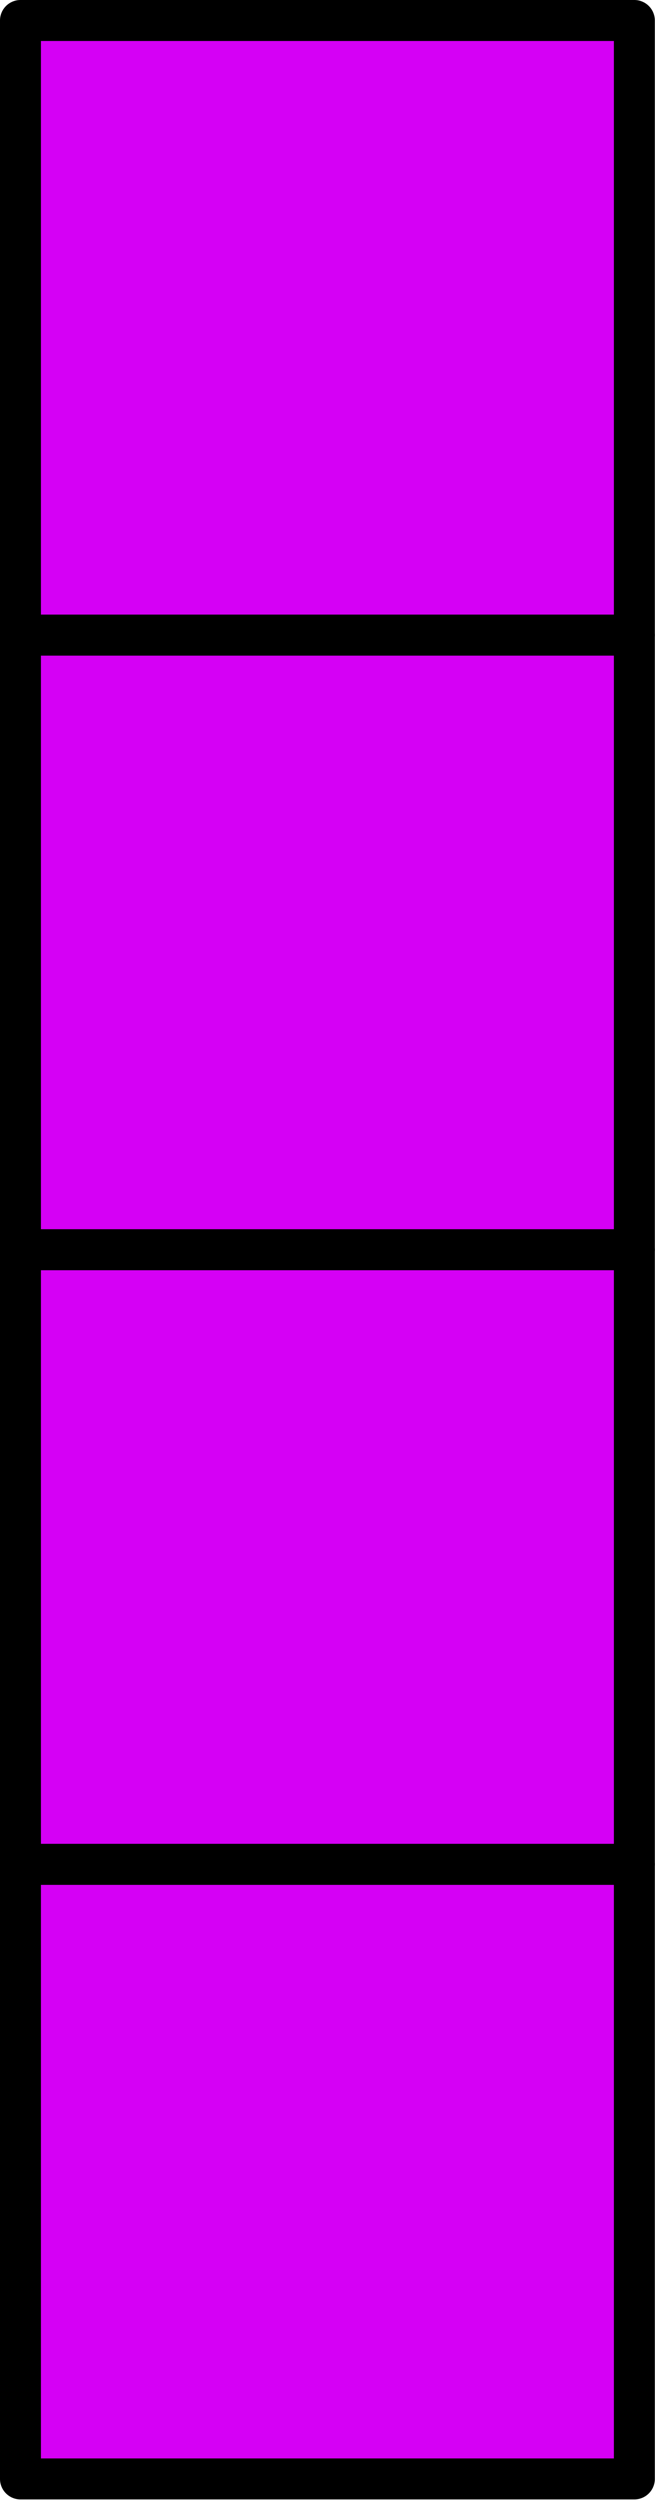 <?xml version='1.0' encoding='UTF-8'?>
<!-- This file was generated by dvisvgm 2.13.1 -->
<svg version='1.1' xmlns='http://www.w3.org/2000/svg' xmlns:xlink='http://www.w3.org/1999/xlink' width='16pt' height='61pt' viewBox='56.909 114.358 16 61'>
<g id='page1'>
<g transform='matrix(0.996 0 0 0.996 56.909 114.358)'>
<path d='M 0.502 60.727L 15.558 60.727L 15.558 45.671L 0.502 45.671L 0.502 60.727Z' fill='#d500f5'/>
</g>
<g transform='matrix(0.996 0 0 0.996 56.909 114.358)'>
<path d='M 0.502 60.727L 15.558 60.727L 15.558 45.671L 0.502 45.671L 0.502 60.727Z' fill='none' stroke='#000000' stroke-linecap='round' stroke-linejoin='round' stroke-miterlimit='10.037' stroke-width='1.004'/>
</g>
<g transform='matrix(0.996 0 0 0.996 56.909 114.358)'>
<path d='M 0.502 45.671L 15.558 45.671L 15.558 30.614L 0.502 30.614L 0.502 45.671Z' fill='#d500f5'/>
</g>
<g transform='matrix(0.996 0 0 0.996 56.909 114.358)'>
<path d='M 0.502 45.671L 15.558 45.671L 15.558 30.614L 0.502 30.614L 0.502 45.671Z' fill='none' stroke='#000000' stroke-linecap='round' stroke-linejoin='round' stroke-miterlimit='10.037' stroke-width='1.004'/>
</g>
<g transform='matrix(0.996 0 0 0.996 56.909 114.358)'>
<path d='M 0.502 30.614L 15.558 30.614L 15.558 15.558L 0.502 15.558L 0.502 30.614Z' fill='#d500f5'/>
</g>
<g transform='matrix(0.996 0 0 0.996 56.909 114.358)'>
<path d='M 0.502 30.614L 15.558 30.614L 15.558 15.558L 0.502 15.558L 0.502 30.614Z' fill='none' stroke='#000000' stroke-linecap='round' stroke-linejoin='round' stroke-miterlimit='10.037' stroke-width='1.004'/>
</g>
<g transform='matrix(0.996 0 0 0.996 56.909 114.358)'>
<path d='M 0.502 15.558L 15.558 15.558L 15.558 0.502L 0.502 0.502L 0.502 15.558Z' fill='#d500f5'/>
</g>
<g transform='matrix(0.996 0 0 0.996 56.909 114.358)'>
<path d='M 0.502 15.558L 15.558 15.558L 15.558 0.502L 0.502 0.502L 0.502 15.558Z' fill='none' stroke='#000000' stroke-linecap='round' stroke-linejoin='round' stroke-miterlimit='10.037' stroke-width='1.004'/>
</g>
</g>
</svg>